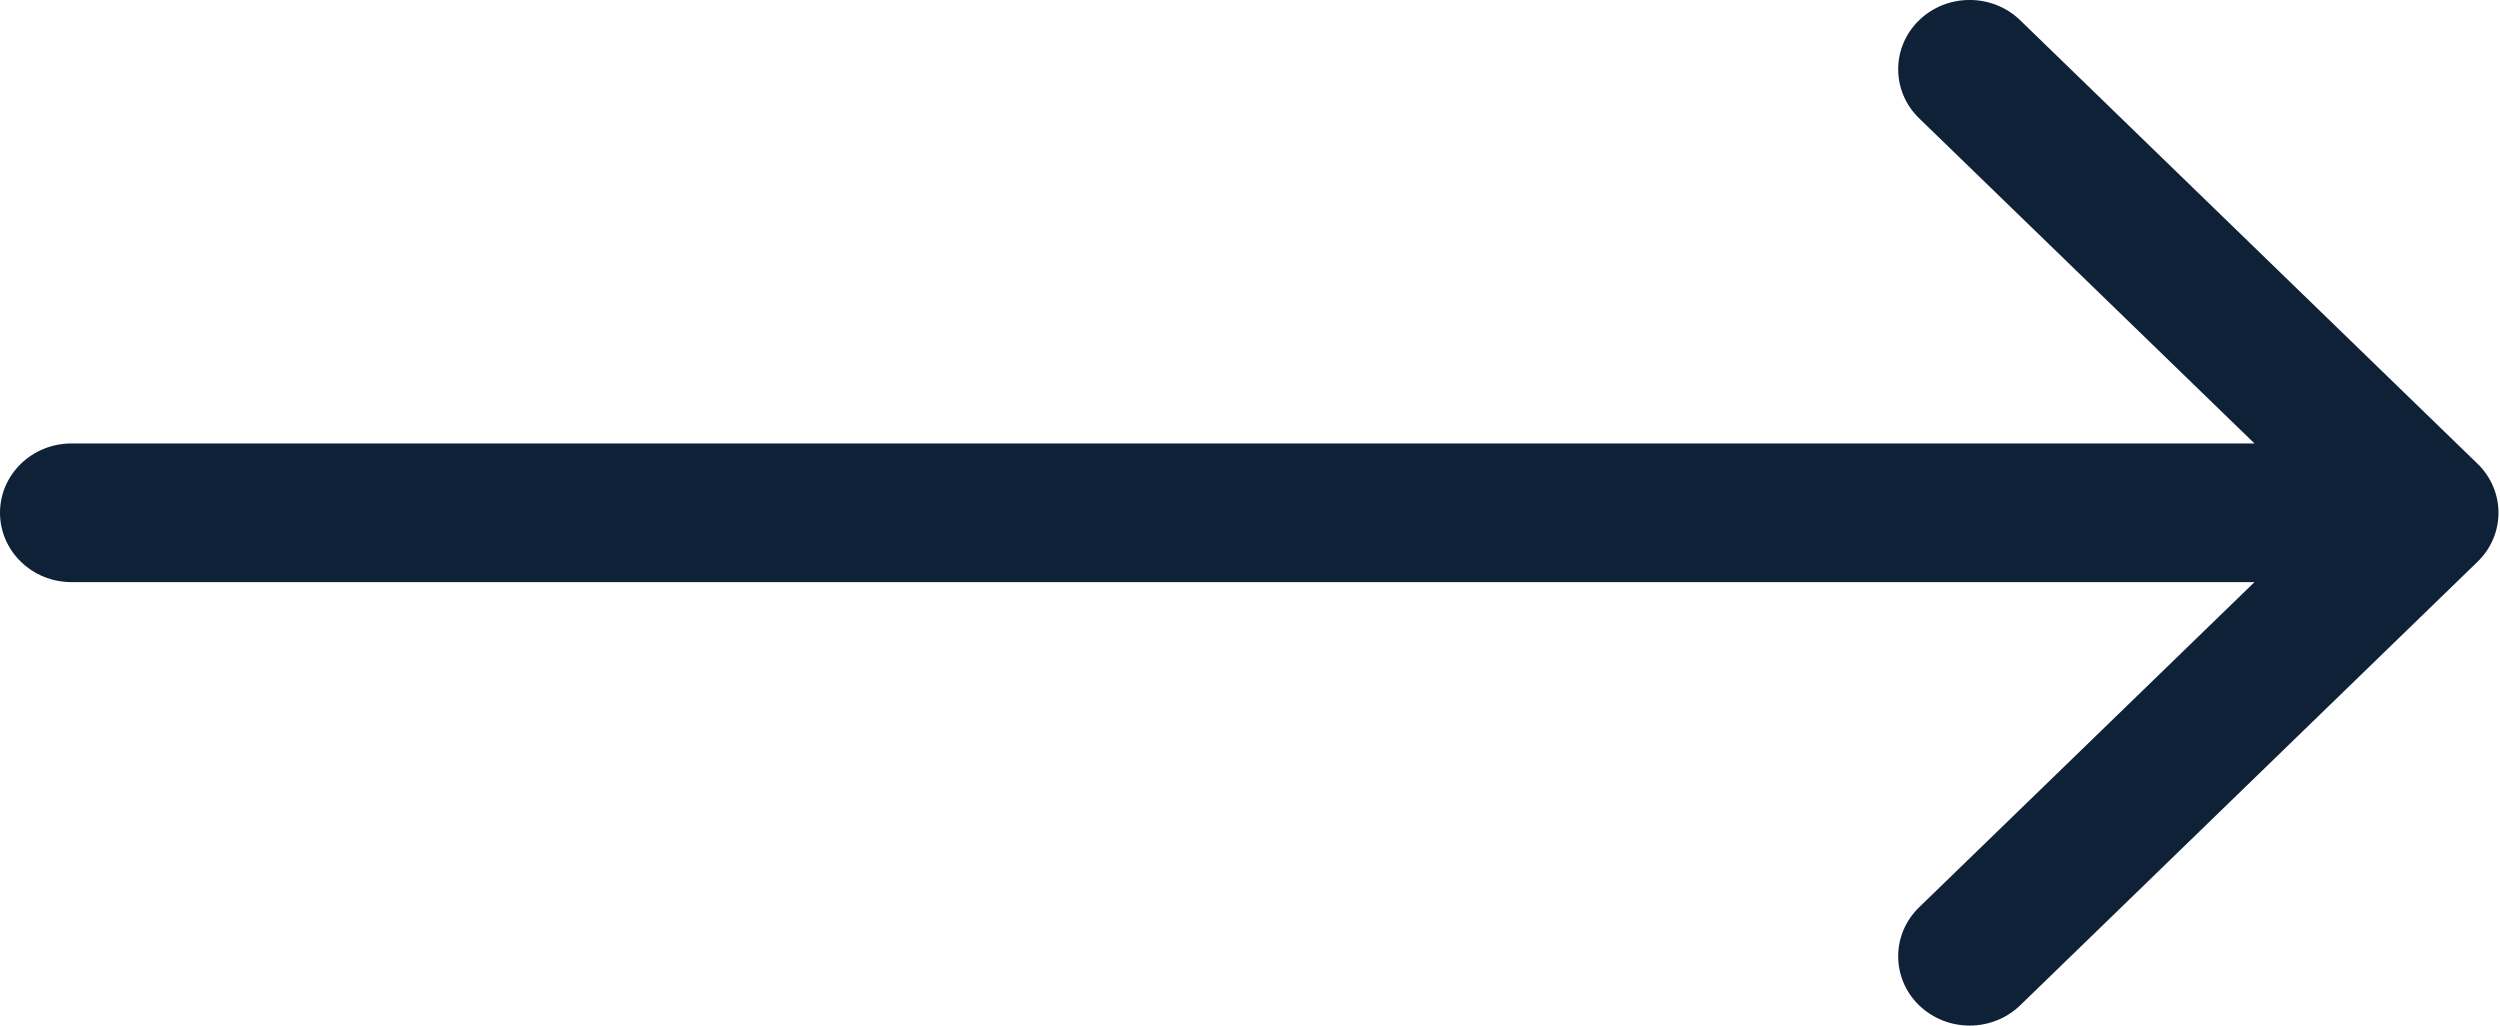 <svg width="39" height="16" viewBox="0 0 39 16" fill="none" xmlns="http://www.w3.org/2000/svg">
<path fill-rule="evenodd" d="M38.65 7.235L31.515 0.316C31.08 -0.106 30.373 -0.106 29.938 0.316C29.503 0.738 29.503 1.423 29.938 1.845L35.17 6.918H1.115C0.499 6.918 0 7.402 0 7.999C0 8.596 0.499 9.081 1.115 9.081H35.17L29.938 14.154C29.503 14.576 29.503 15.261 29.938 15.683C30.156 15.893 30.442 15.999 30.727 15.999C31.012 15.999 31.297 15.893 31.515 15.683L38.65 8.763C39.085 8.342 39.085 7.657 38.65 7.235Z" fill="#0F2137"/>
</svg>
